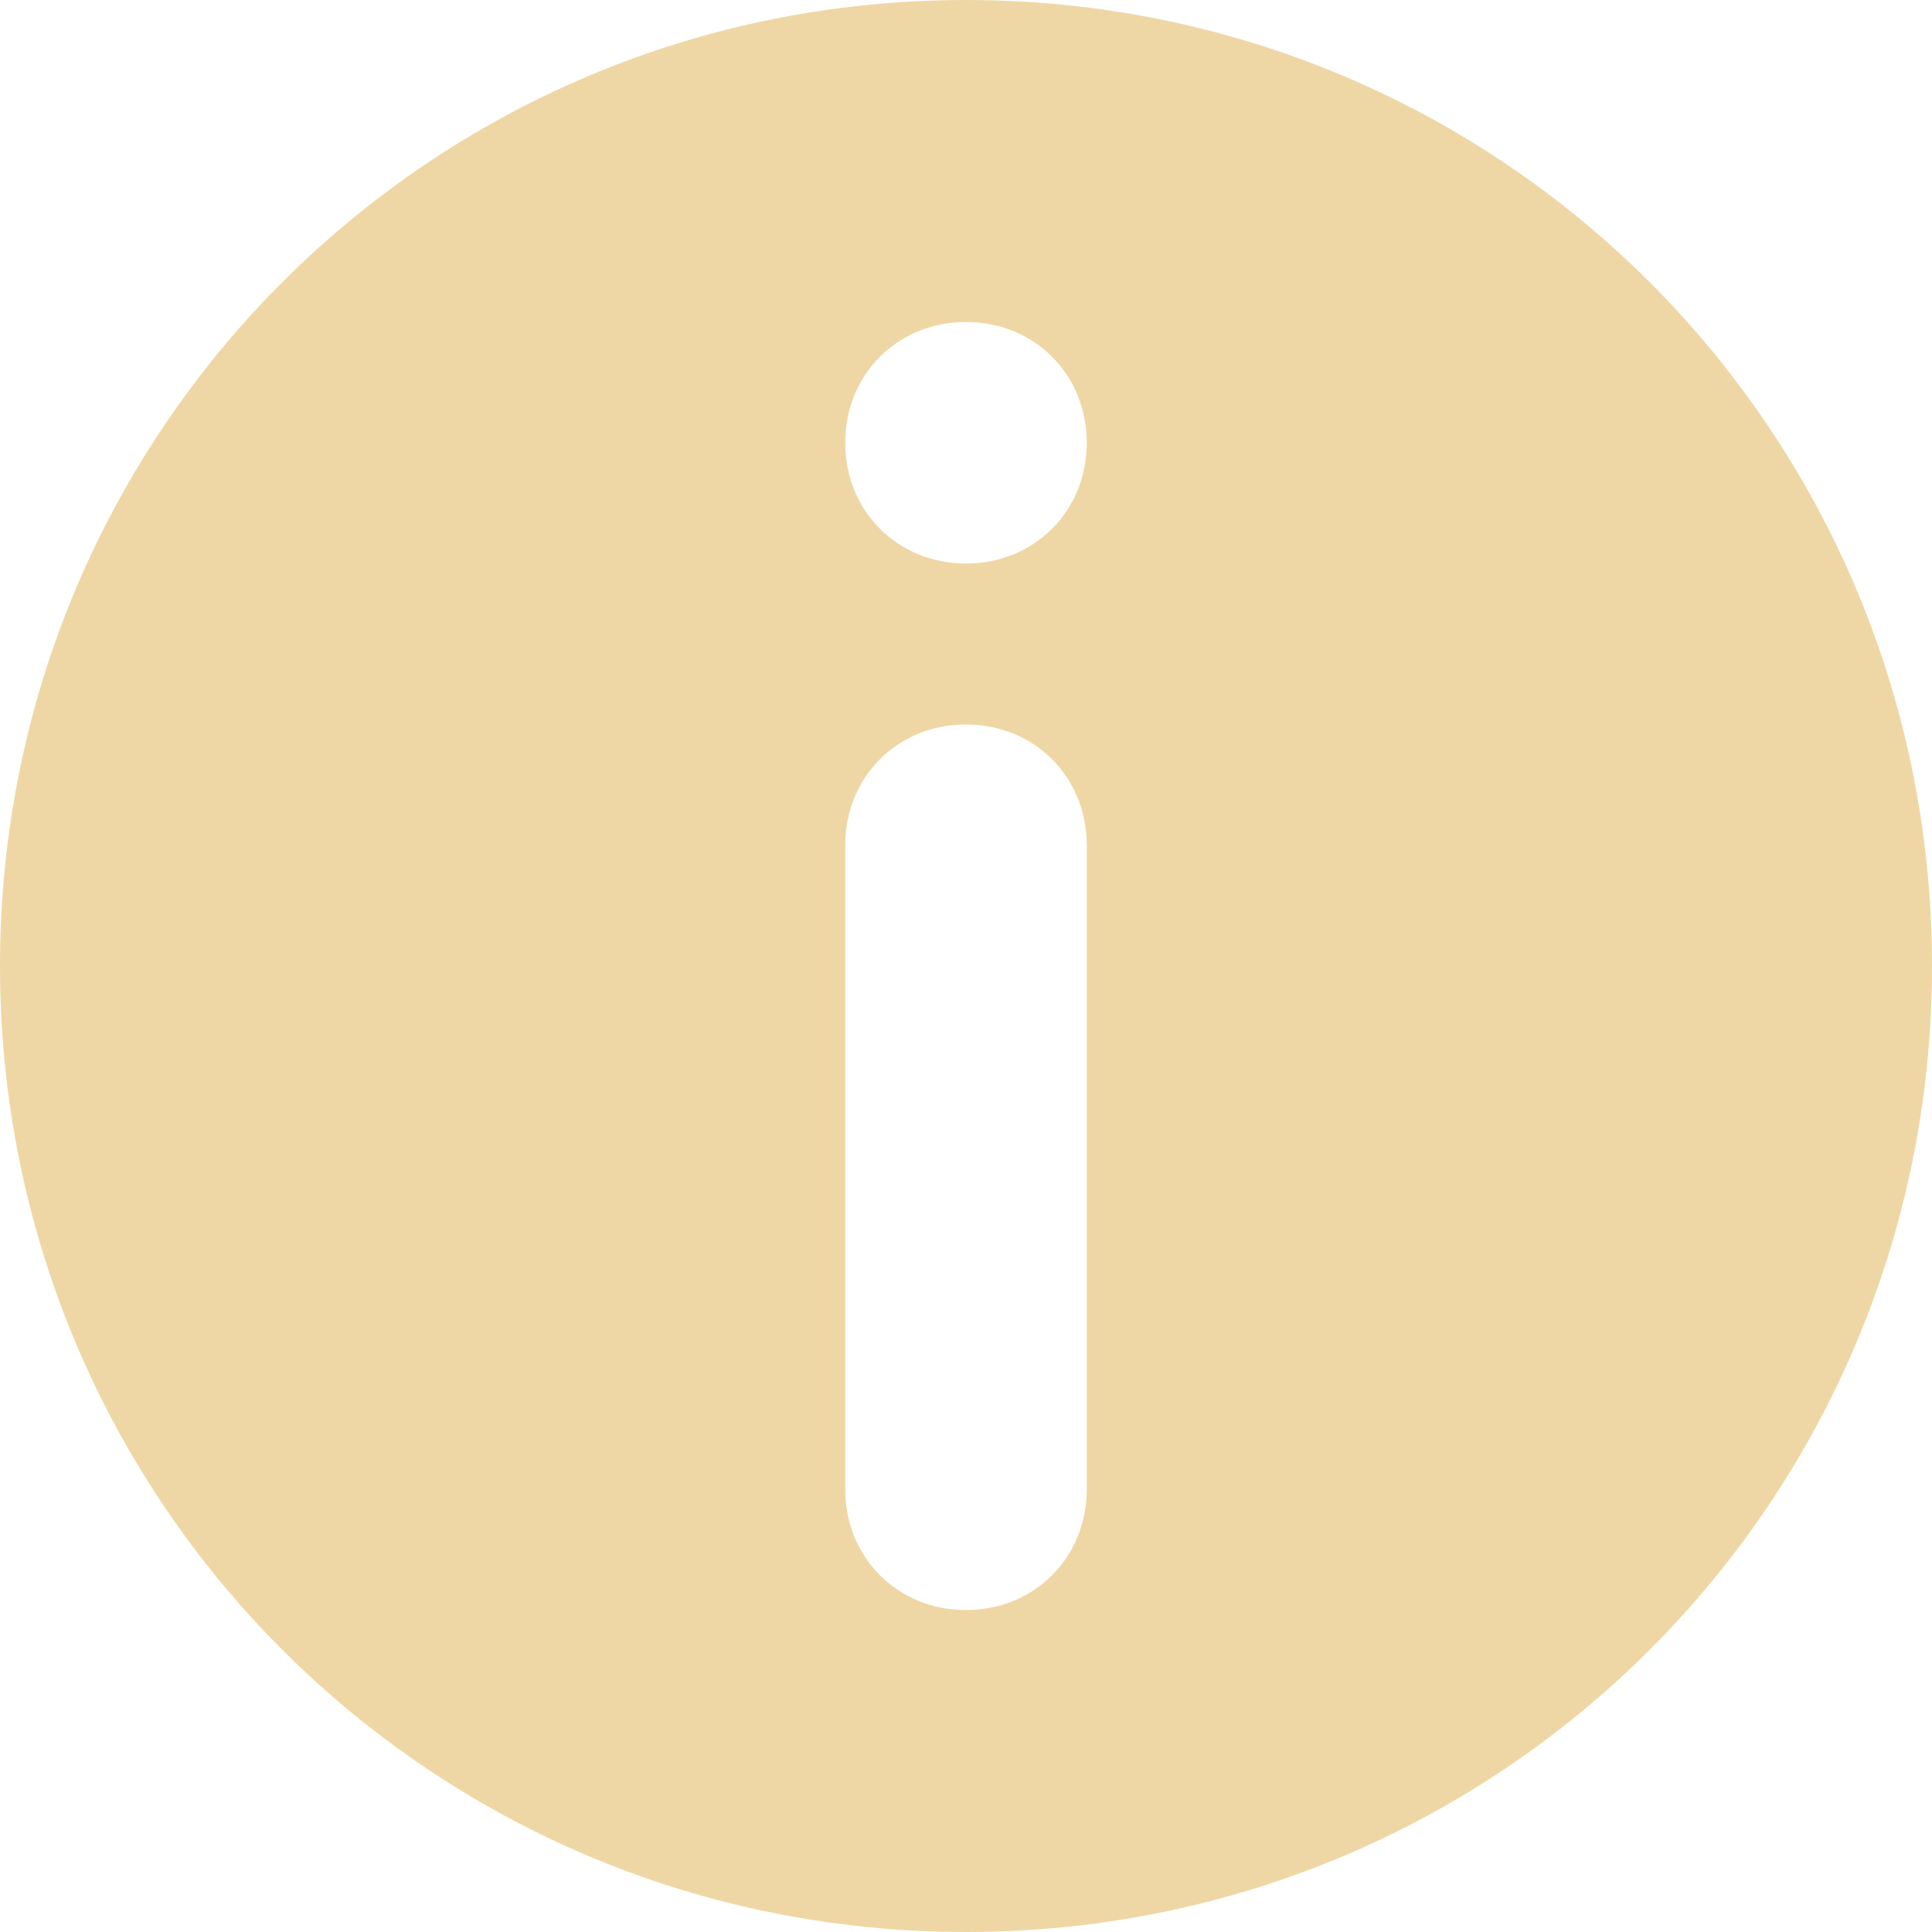 <?xml version="1.0" standalone="no"?><!DOCTYPE svg PUBLIC "-//W3C//DTD SVG 1.1//EN" "http://www.w3.org/Graphics/SVG/1.1/DTD/svg11.dtd"><svg t="1662426896809" class="icon" viewBox="0 0 1024 1024" version="1.1" xmlns="http://www.w3.org/2000/svg" p-id="19506" xmlns:xlink="http://www.w3.org/1999/xlink" width="32" height="32"><path d="M512 1024C228.267 1024 0 795.733 0 512S228.267 0 512 0s512 228.267 512 512S795.733 1024 512 1024zM512 170.667c-36.267 0-64 27.733-64 64s27.733 64 64 64c36.267 0 64-27.733 64-64S548.267 170.667 512 170.667zM576 448c0-36.267-27.733-64-64-64-36.267 0-64 27.733-64 64l0 341.333c0 36.267 27.733 64 64 64 36.267 0 64-27.733 64-64L576 448z" p-id="19507" fill="#efd7a5"></path></svg>